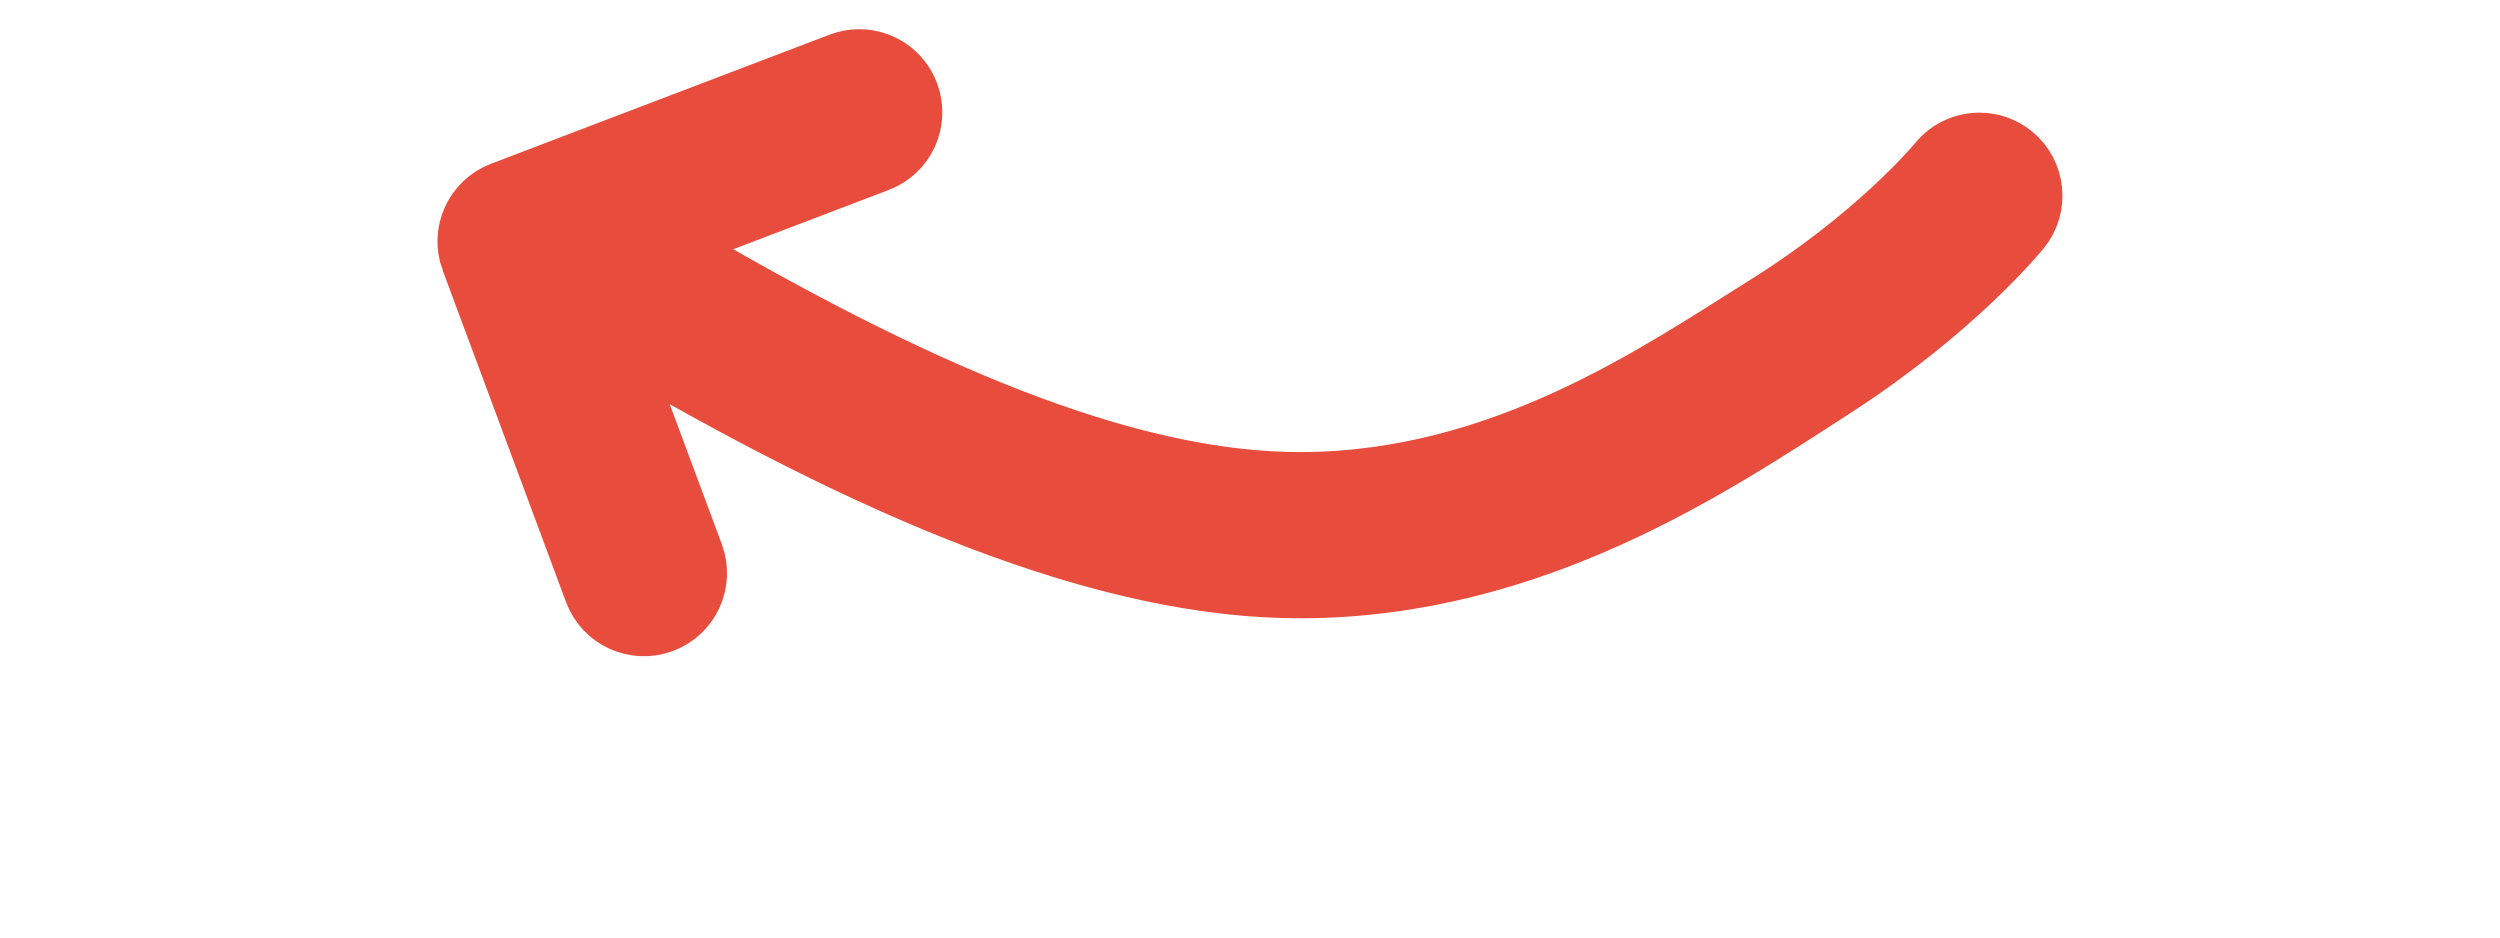 <svg xmlns="http://www.w3.org/2000/svg" viewBox="0 130 80 30">
  <path fill="none" d="M0 0h80v150H0z"/>
  <path fill="#e74c3c" stroke="#e74c3c" stroke-width="2" d="m15.104 138.304 3.947 10.615c.32.859 1.275 1.296 2.133.976.859-.32 1.296-1.274.976-2.133l-0.0 0-2.632-7.079c8.401 4.967 15.84 8.126 22.131 8.102 7.394-.024 13.136-3.903 16.999-6.399 3.869-2.5 5.892-4.984 5.971-5.078.576-.712.467-1.756-.244-2.333-.309-.251-.681-.371-1.049-.37-.481.002-.958.212-1.284.614v0l-.007.008c-.151.184-2.056 2.417-5.515 4.581-3.464 2.166-8.451 5.637-14.881 5.659-5.667.017-12.503-2.942-20.499-7.68l6.937-2.644c.856-.326 1.286-1.285.959-2.141-.253-.663-.886-1.07-1.557-1.068-.194.001-.392.036-.585.109l-10.837 4.132c-.851.325-1.281 1.275-.964 2.128z"/>
</svg>
